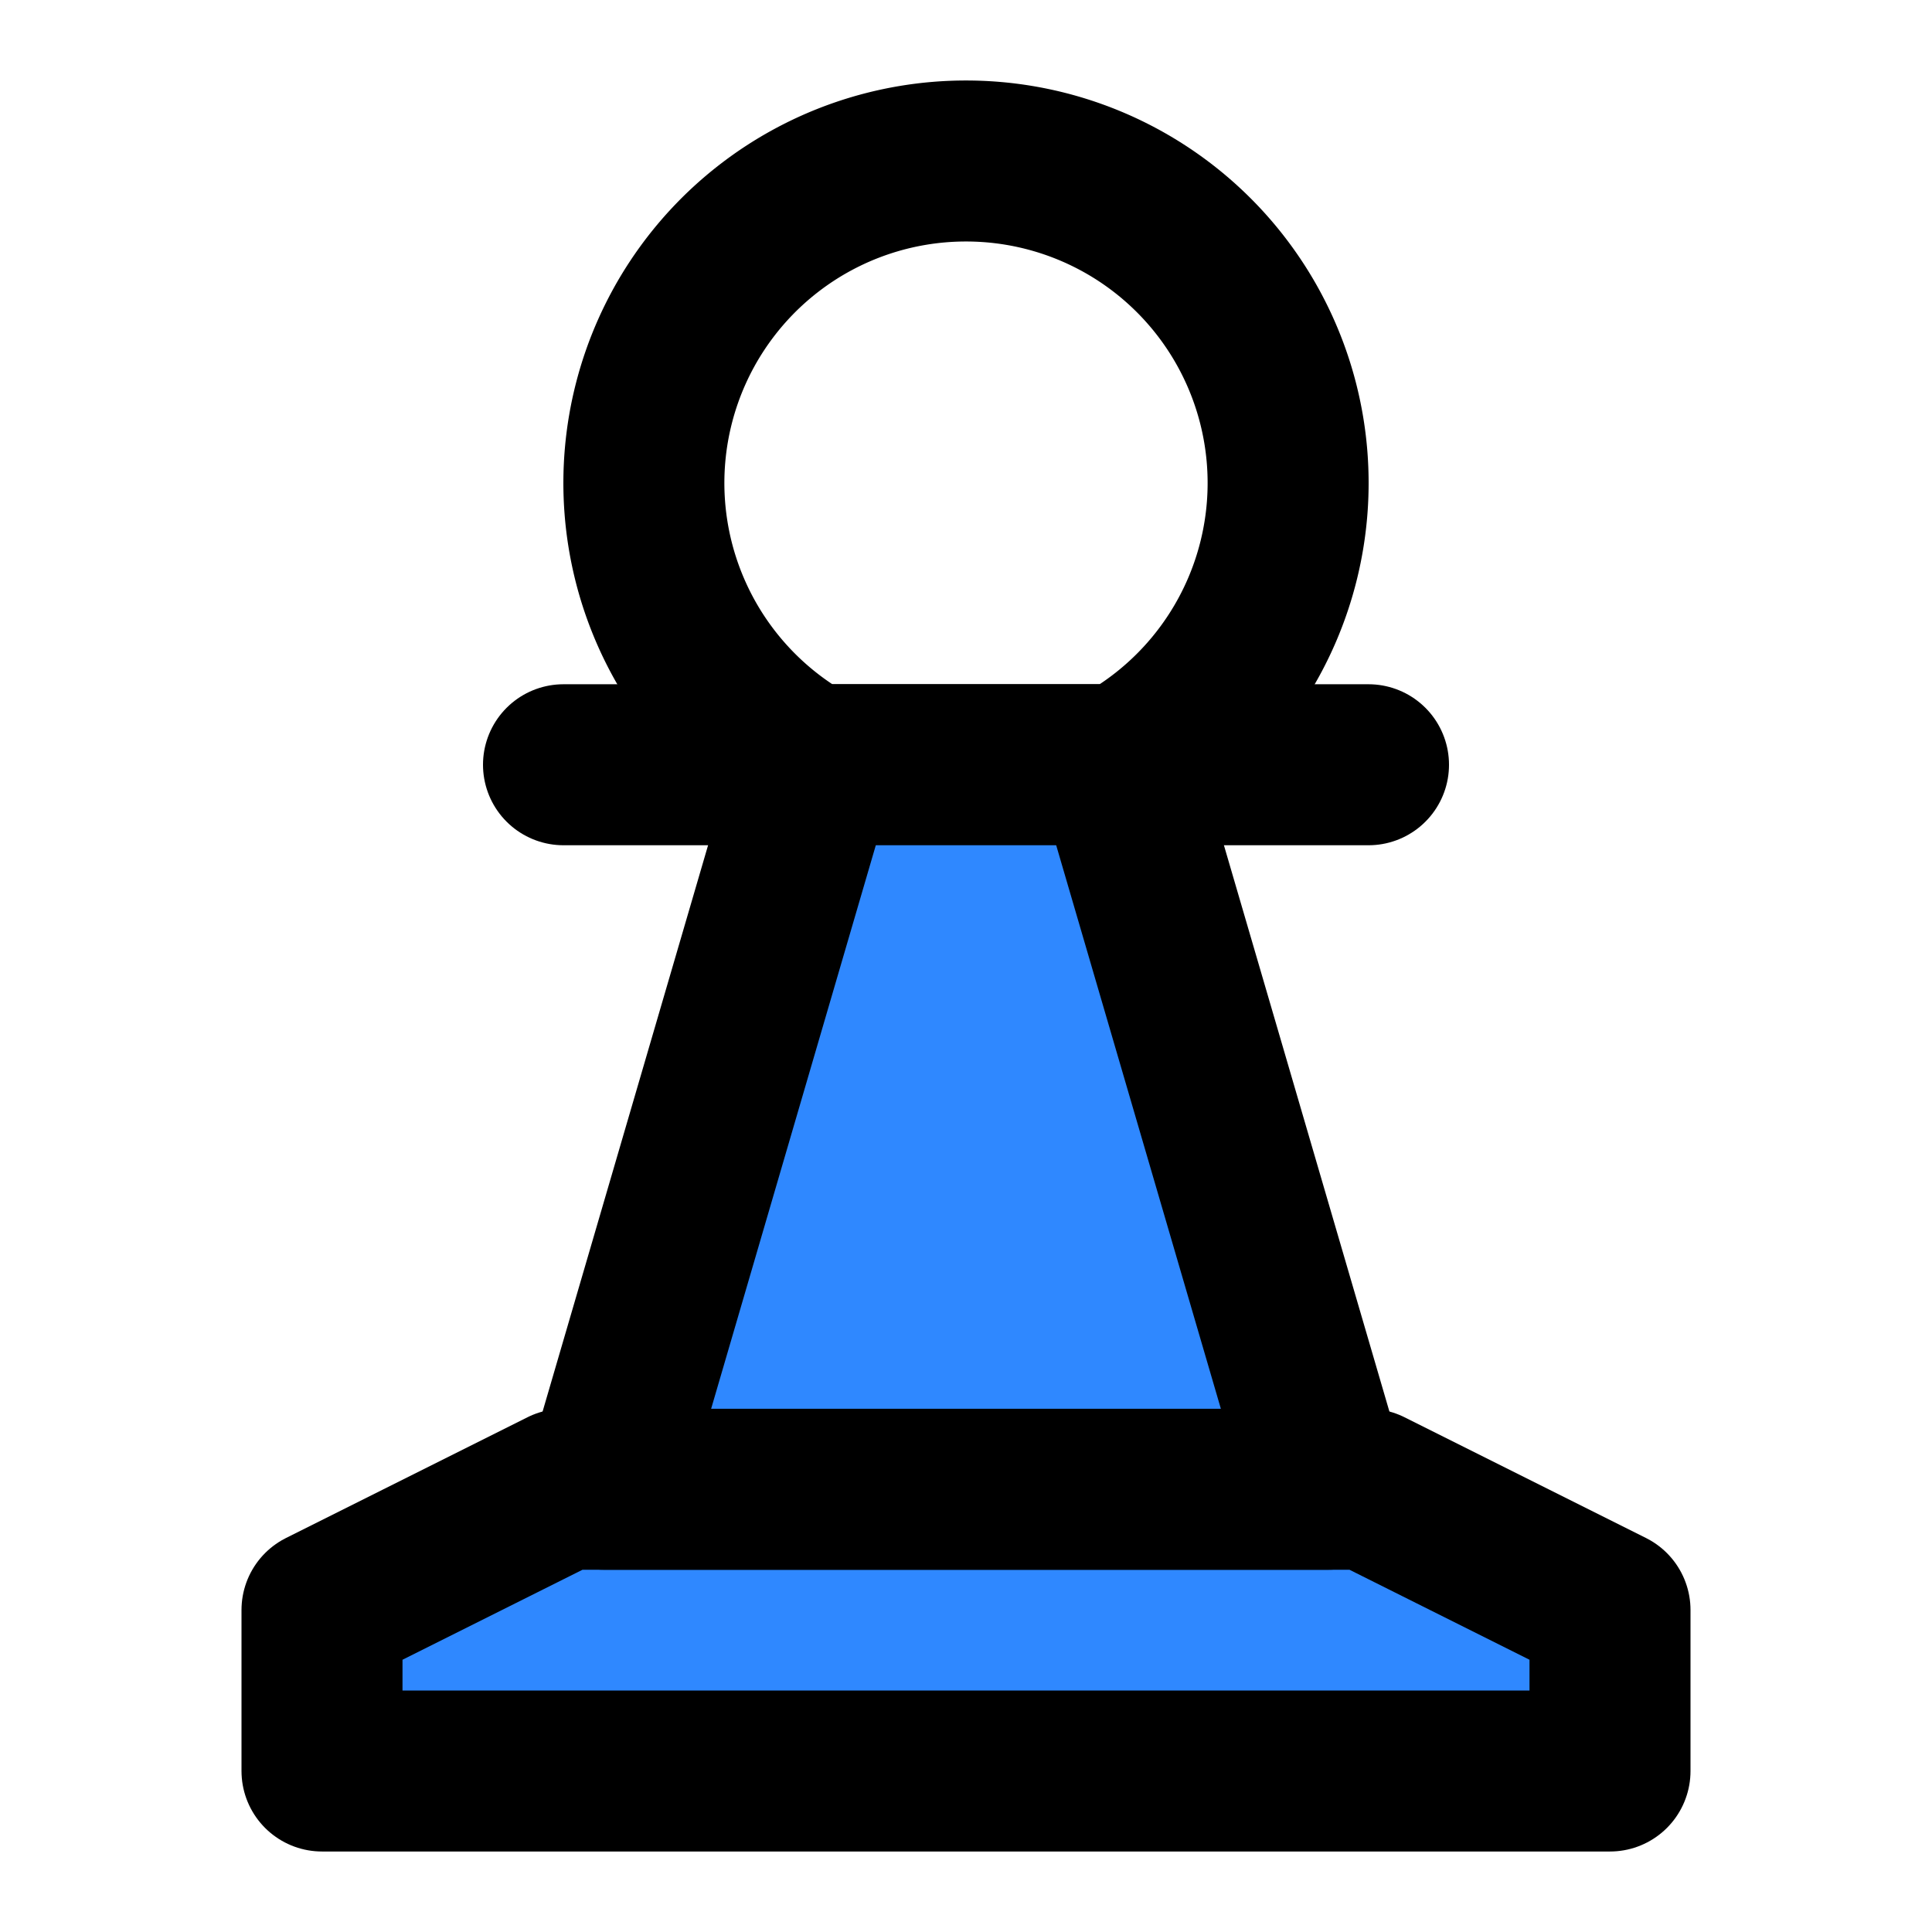 <svg width="48" height="48" fill="none" xmlns="http://www.w3.org/2000/svg"><path d="M40 44H8v-4l6-3h20l6 3v4Z" fill="#2F88FF" stroke="#000" stroke-width="4" stroke-miterlimit="2" stroke-linecap="round" stroke-linejoin="round"/><path d="M14 19h20" stroke="#000" stroke-width="4" stroke-miterlimit="2" stroke-linecap="round" stroke-linejoin="round"/><path d="M27.74 19 33 37H15l5.26-18" fill="#2F88FF"/><path d="M27.74 19 33 37H15l5.26-18" stroke="#000" stroke-width="4" stroke-miterlimit="2" stroke-linecap="round" stroke-linejoin="round"/><path d="M24 4a8 8 0 0 0-3.876 15h7.752A8 8 0 0 0 24 4Z" stroke="#000" stroke-width="4"/></svg>